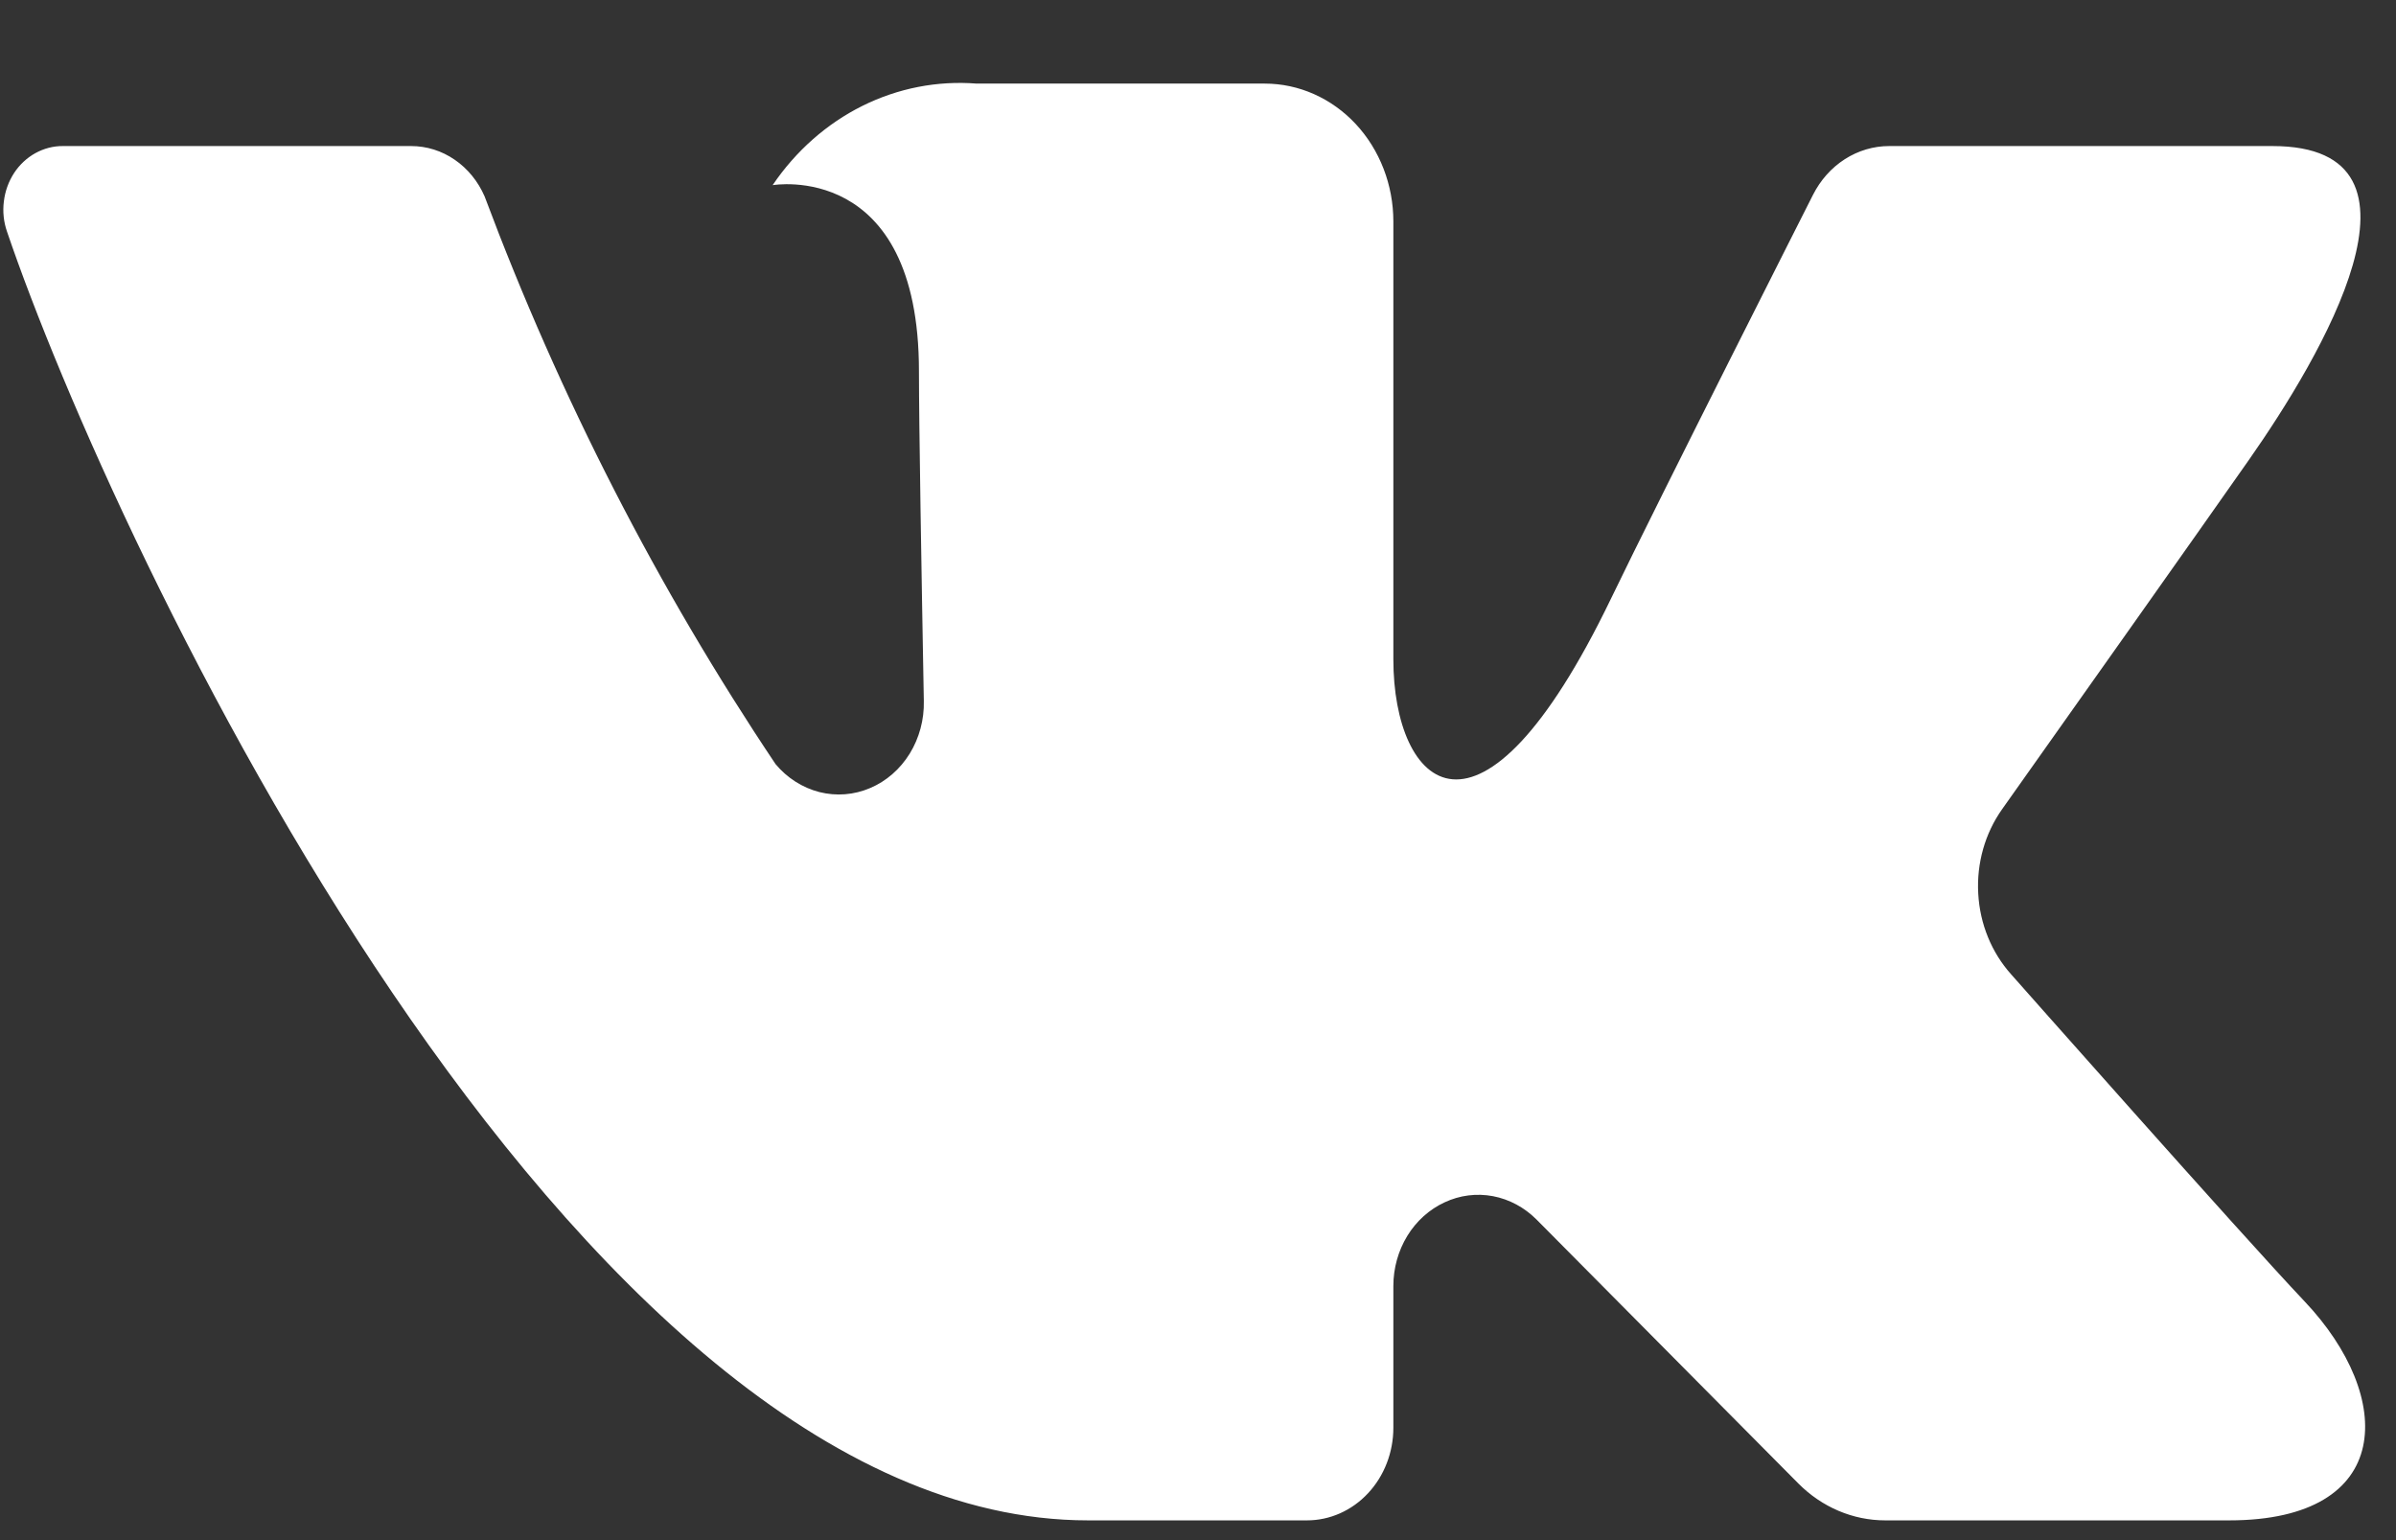 <svg width="28" height="18" viewBox="0 0 28 18" fill="none" xmlns="http://www.w3.org/2000/svg">
<rect x="0" y="0" width="28" height="18" fill="#333333" stroke="none"/>
<path d="M26.556 1.707H22.077C21.895 1.707 21.715 1.76 21.558 1.861C21.401 1.962 21.273 2.106 21.186 2.279C21.186 2.279 19.4 5.808 18.826 6.997C17.283 10.195 16.283 9.191 16.283 7.707V2.589C16.283 2.162 16.125 1.752 15.843 1.449C15.561 1.147 15.179 0.977 14.78 0.977H11.413C10.954 0.941 10.495 1.03 10.077 1.238C9.66 1.446 9.3 1.764 9.029 2.164C9.029 2.164 10.739 1.867 10.739 4.339C10.739 4.952 10.769 6.715 10.796 8.194C10.801 8.411 10.743 8.626 10.631 8.808C10.519 8.989 10.358 9.13 10.169 9.21C9.98 9.291 9.773 9.307 9.575 9.257C9.377 9.206 9.198 9.092 9.063 8.93C7.685 6.873 6.543 4.646 5.663 2.295C5.587 2.12 5.466 1.971 5.314 1.867C5.162 1.762 4.985 1.707 4.804 1.707C3.833 1.707 1.889 1.707 0.735 1.707C0.623 1.706 0.513 1.735 0.413 1.79C0.314 1.845 0.228 1.925 0.164 2.023C0.1 2.122 0.059 2.235 0.045 2.355C0.03 2.474 0.043 2.595 0.082 2.707C1.318 6.343 6.641 17.769 12.716 17.769H15.273C15.541 17.769 15.798 17.655 15.987 17.452C16.177 17.249 16.283 16.973 16.283 16.686V15.029C16.283 14.821 16.34 14.618 16.446 14.444C16.552 14.271 16.704 14.134 16.882 14.052C17.059 13.969 17.256 13.944 17.447 13.98C17.637 14.016 17.814 14.111 17.956 14.253L21.016 17.338C21.291 17.615 21.654 17.769 22.031 17.769H26.05C27.989 17.769 27.989 16.326 26.932 15.21C26.188 14.424 23.504 11.389 23.504 11.389C23.274 11.133 23.137 10.798 23.118 10.444C23.098 10.089 23.197 9.739 23.398 9.456C24.265 8.232 25.684 6.227 26.286 5.368C27.108 4.194 28.597 1.707 26.556 1.707Z" fill="white"/>
</svg>
